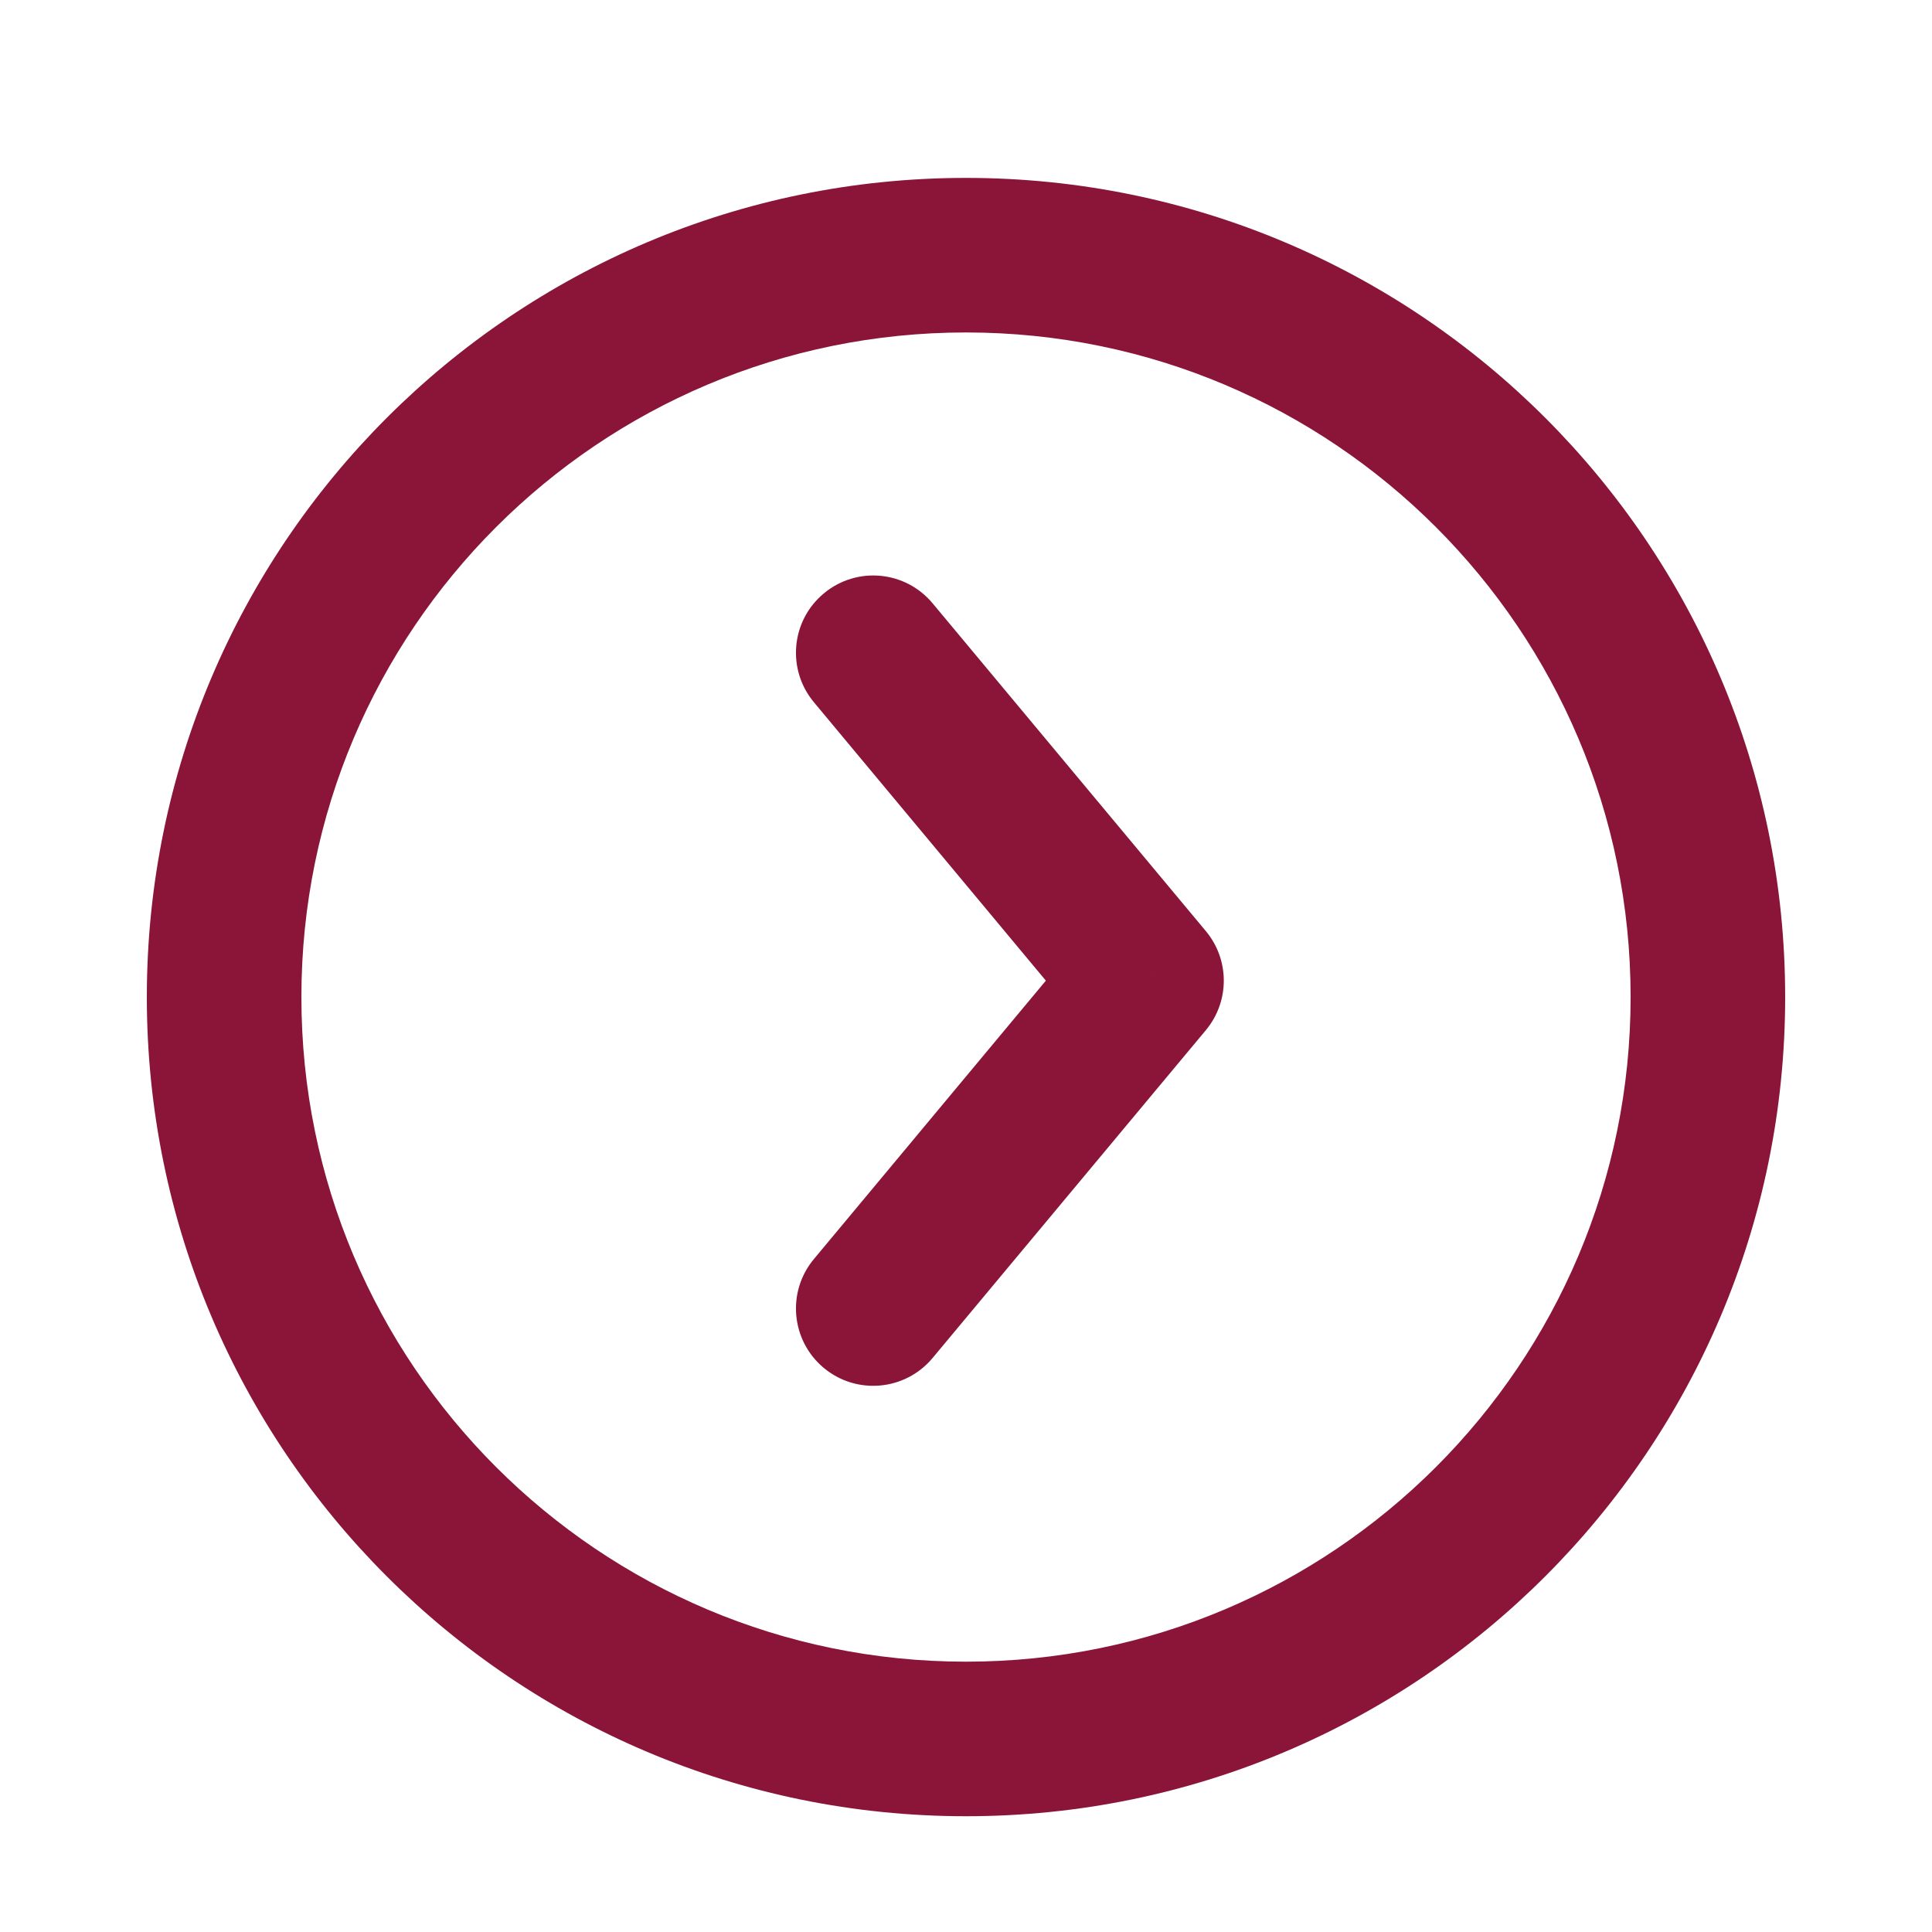 <svg width="25" height="25" viewBox="0 0 25 25" fill="none" xmlns="http://www.w3.org/2000/svg">
<path d="M12.068 7.807C11.714 7.382 11.084 7.325 10.66 7.679C10.235 8.032 10.178 8.663 10.532 9.087L12.068 7.807ZM14.835 12.69L15.604 13.33C15.913 12.959 15.913 12.42 15.604 12.049L14.835 12.69ZM10.532 16.292C10.178 16.716 10.235 17.347 10.66 17.701C11.084 18.054 11.714 17.997 12.068 17.572L10.532 16.292ZM10.532 9.087L14.067 13.33L15.604 12.049L12.068 7.807L10.532 9.087ZM14.067 12.049L10.532 16.292L12.068 17.572L15.604 13.33L14.067 12.049ZM12.5 4.302C17.25 4.302 21.1 8.153 21.1 12.902H23.1C23.1 7.048 18.355 2.302 12.5 2.302V4.302ZM21.1 12.902C21.1 17.652 17.25 21.502 12.5 21.502V23.502C18.355 23.502 23.1 18.757 23.1 12.902H21.1ZM12.5 21.502C7.751 21.502 3.9 17.652 3.9 12.902H1.9C1.9 18.757 6.646 23.502 12.5 23.502V21.502ZM3.9 12.902C3.9 8.153 7.751 4.302 12.5 4.302V2.302C6.646 2.302 1.9 7.048 1.9 12.902H3.9Z" fill="#8A1538"/>
</svg>
